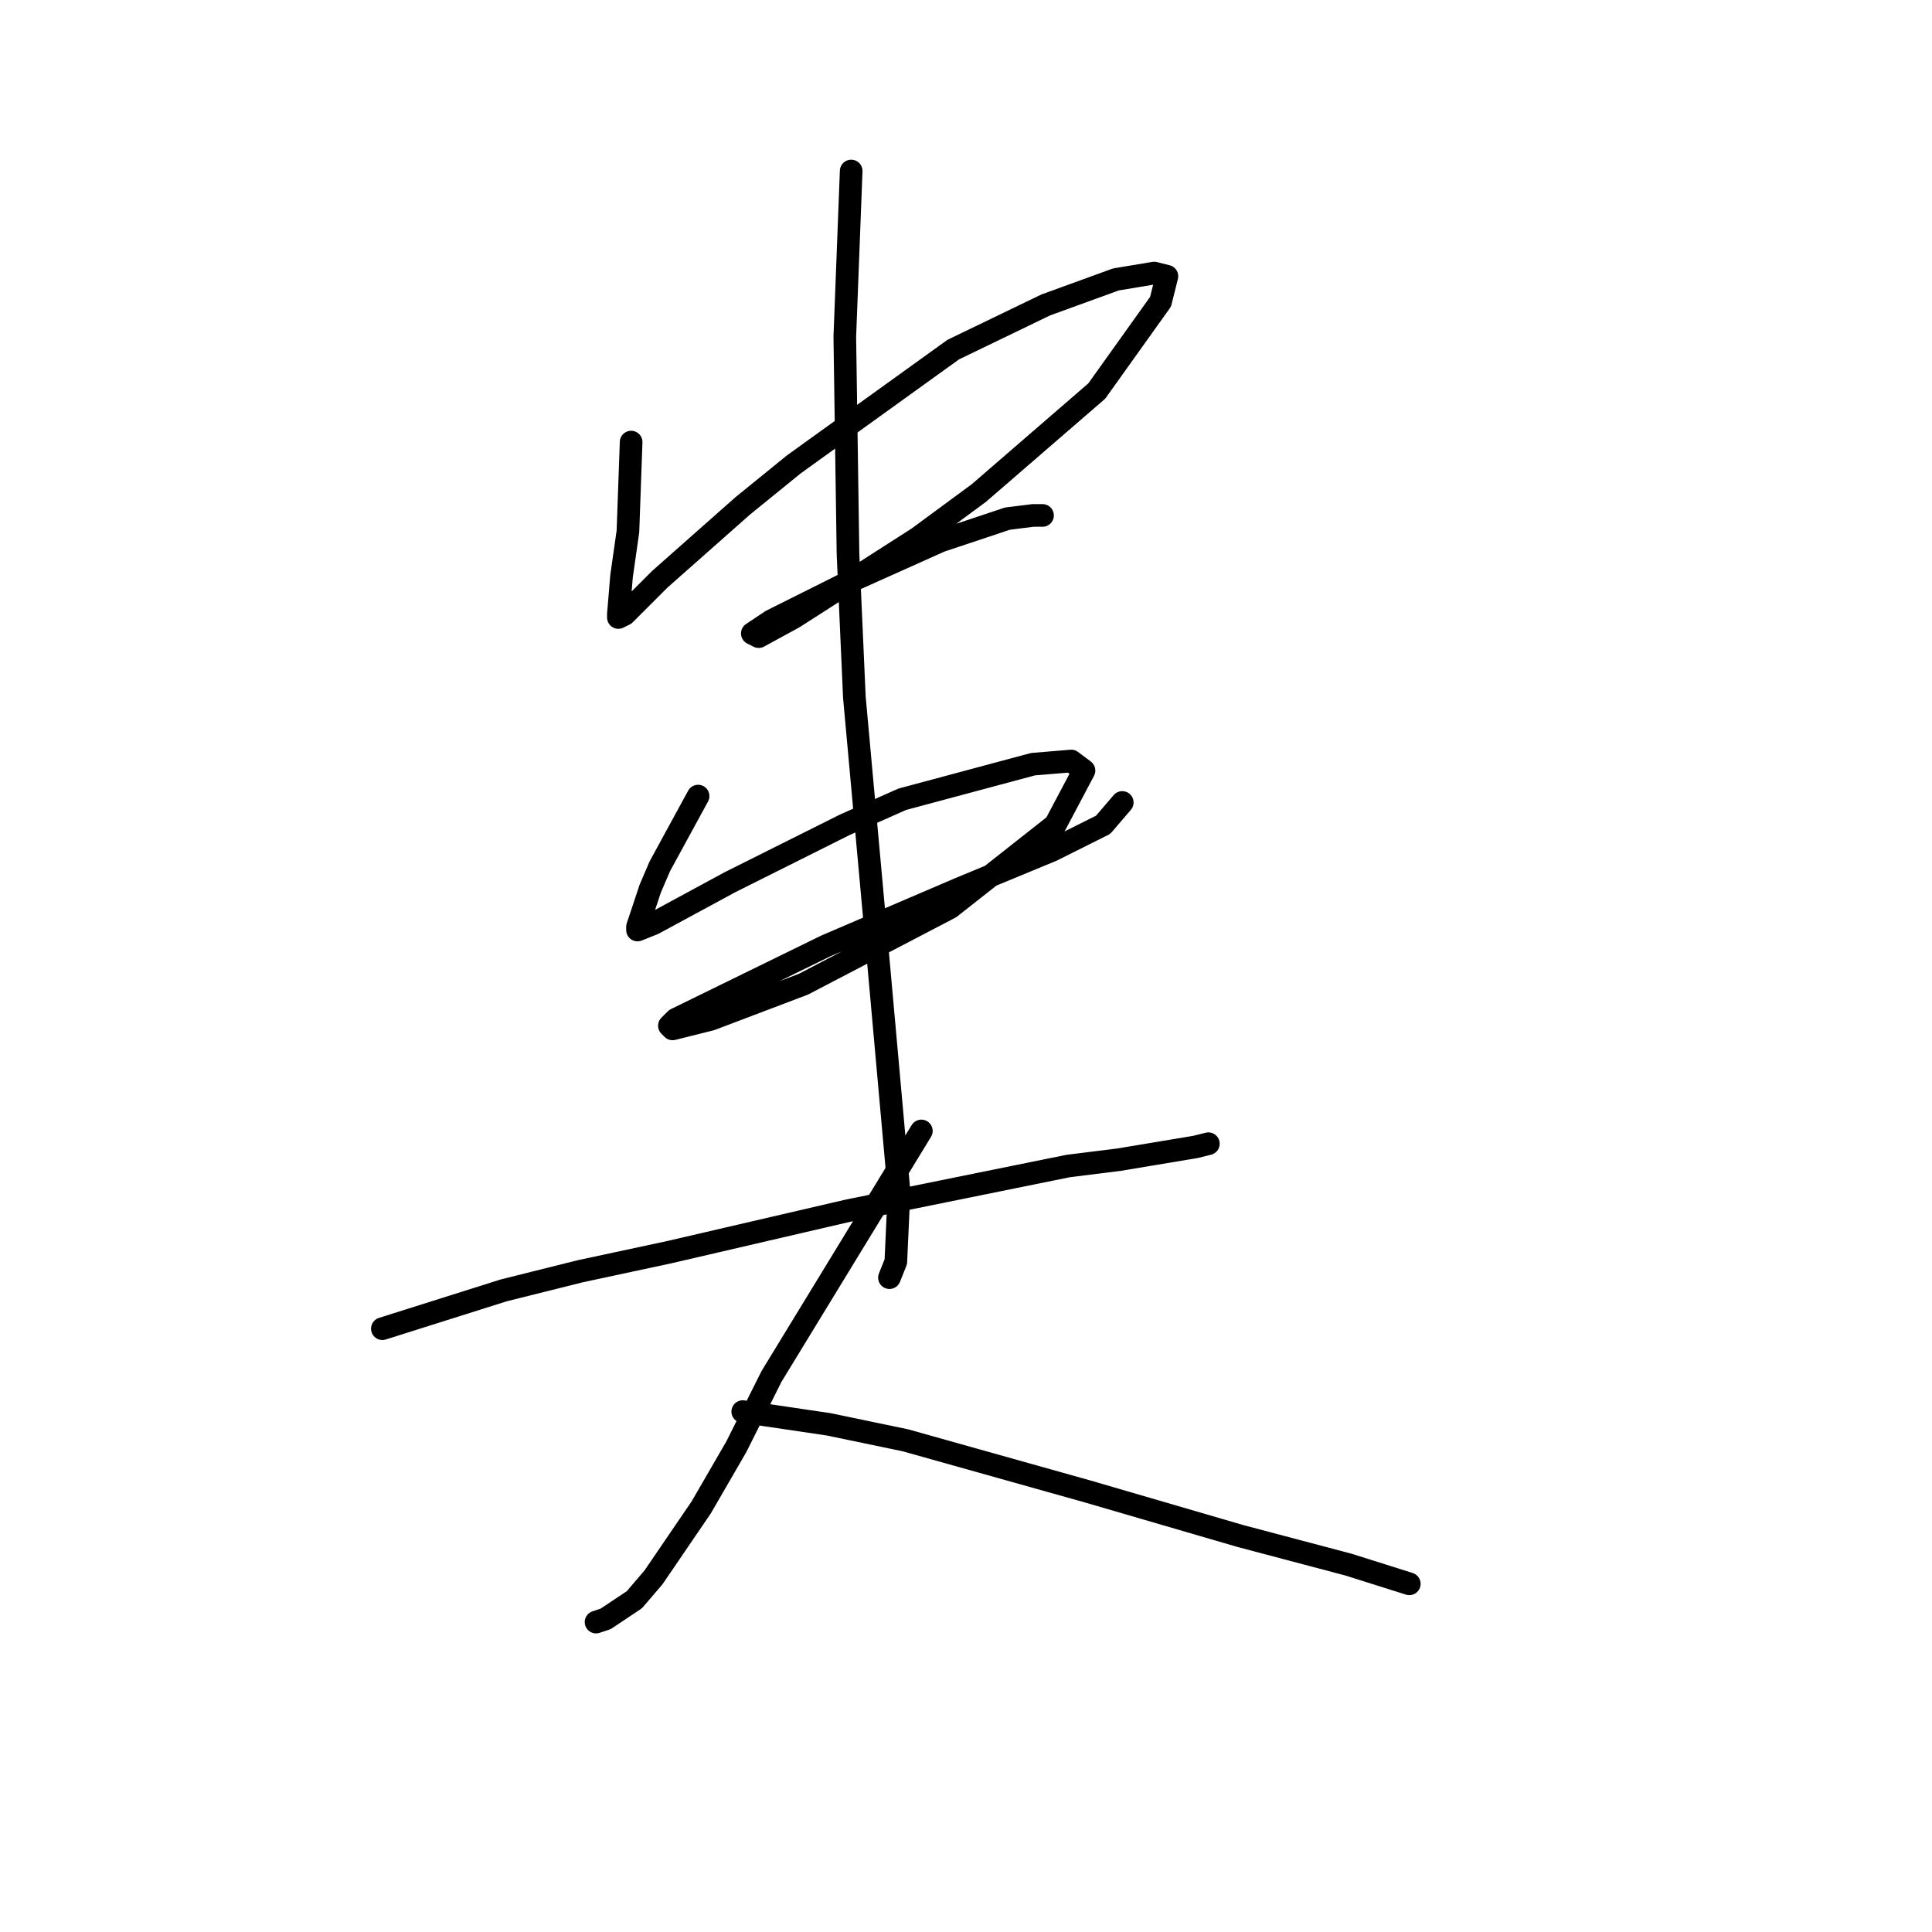<?xml version="1.0" standalone="no"?>
    <svg width="256" height="256" xmlns="http://www.w3.org/2000/svg" version="1.1">
    <polyline stroke="black" stroke-width="3" stroke-linecap="round" fill="transparent" stroke-linejoin="round" points="83.628 58.579 83.205 70.411 82.783 73.369 82.36 76.327 81.938 81.398 81.938 81.821 82.783 81.398 87.431 76.75 98.418 67.031 105.18 61.537 126.309 46.324 138.564 40.408 147.861 37.027 152.932 36.182 154.622 36.604 153.777 39.985 145.325 51.817 129.69 65.34 121.661 71.256 105.18 81.821 100.531 84.357 99.686 83.934 102.222 82.244 112.364 77.173 124.619 71.679 133.493 68.721 136.874 68.298 138.141 68.298 138.141 68.298 " />
        <polyline stroke="black" stroke-width="3" stroke-linecap="round" fill="transparent" stroke-linejoin="round" points="92.502 105.486 87.431 114.783 86.163 117.741 84.473 122.812 84.473 123.234 86.586 122.389 96.728 116.896 111.941 109.289 119.548 105.908 136.874 101.26 141.945 100.837 143.635 102.105 139.832 109.289 125.886 120.276 106.447 130.418 94.192 135.067 89.122 136.335 88.699 135.912 89.544 135.067 109.406 125.347 127.154 117.741 139.409 112.67 146.171 109.289 148.706 106.331 148.706 106.331 " />
        <polyline stroke="black" stroke-width="3" stroke-linecap="round" fill="transparent" stroke-linejoin="round" points="112.786 22.659 111.941 44.634 112.364 73.369 113.209 92.386 116.167 124.925 119.125 157.886 118.702 167.183 117.857 169.296 117.857 169.296 " />
        <polyline stroke="black" stroke-width="3" stroke-linecap="round" fill="transparent" stroke-linejoin="round" points="50.666 176.058 66.724 170.987 76.867 168.451 88.699 165.915 112.364 160.422 141.522 154.506 148.283 153.661 158.425 151.97 160.116 151.548 160.116 151.548 " />
        <polyline stroke="black" stroke-width="3" stroke-linecap="round" fill="transparent" stroke-linejoin="round" points="122.083 149.857 102.222 182.396 97.573 191.693 92.925 199.722 86.586 209.019 84.05 211.977 80.247 214.513 78.979 214.935 78.979 214.935 " />
        <polyline stroke="black" stroke-width="3" stroke-linecap="round" fill="transparent" stroke-linejoin="round" points="98.418 187.045 109.828 188.735 119.97 190.848 144.058 197.609 164.342 203.526 178.71 207.329 186.739 209.864 186.739 209.864 " />
        </svg>